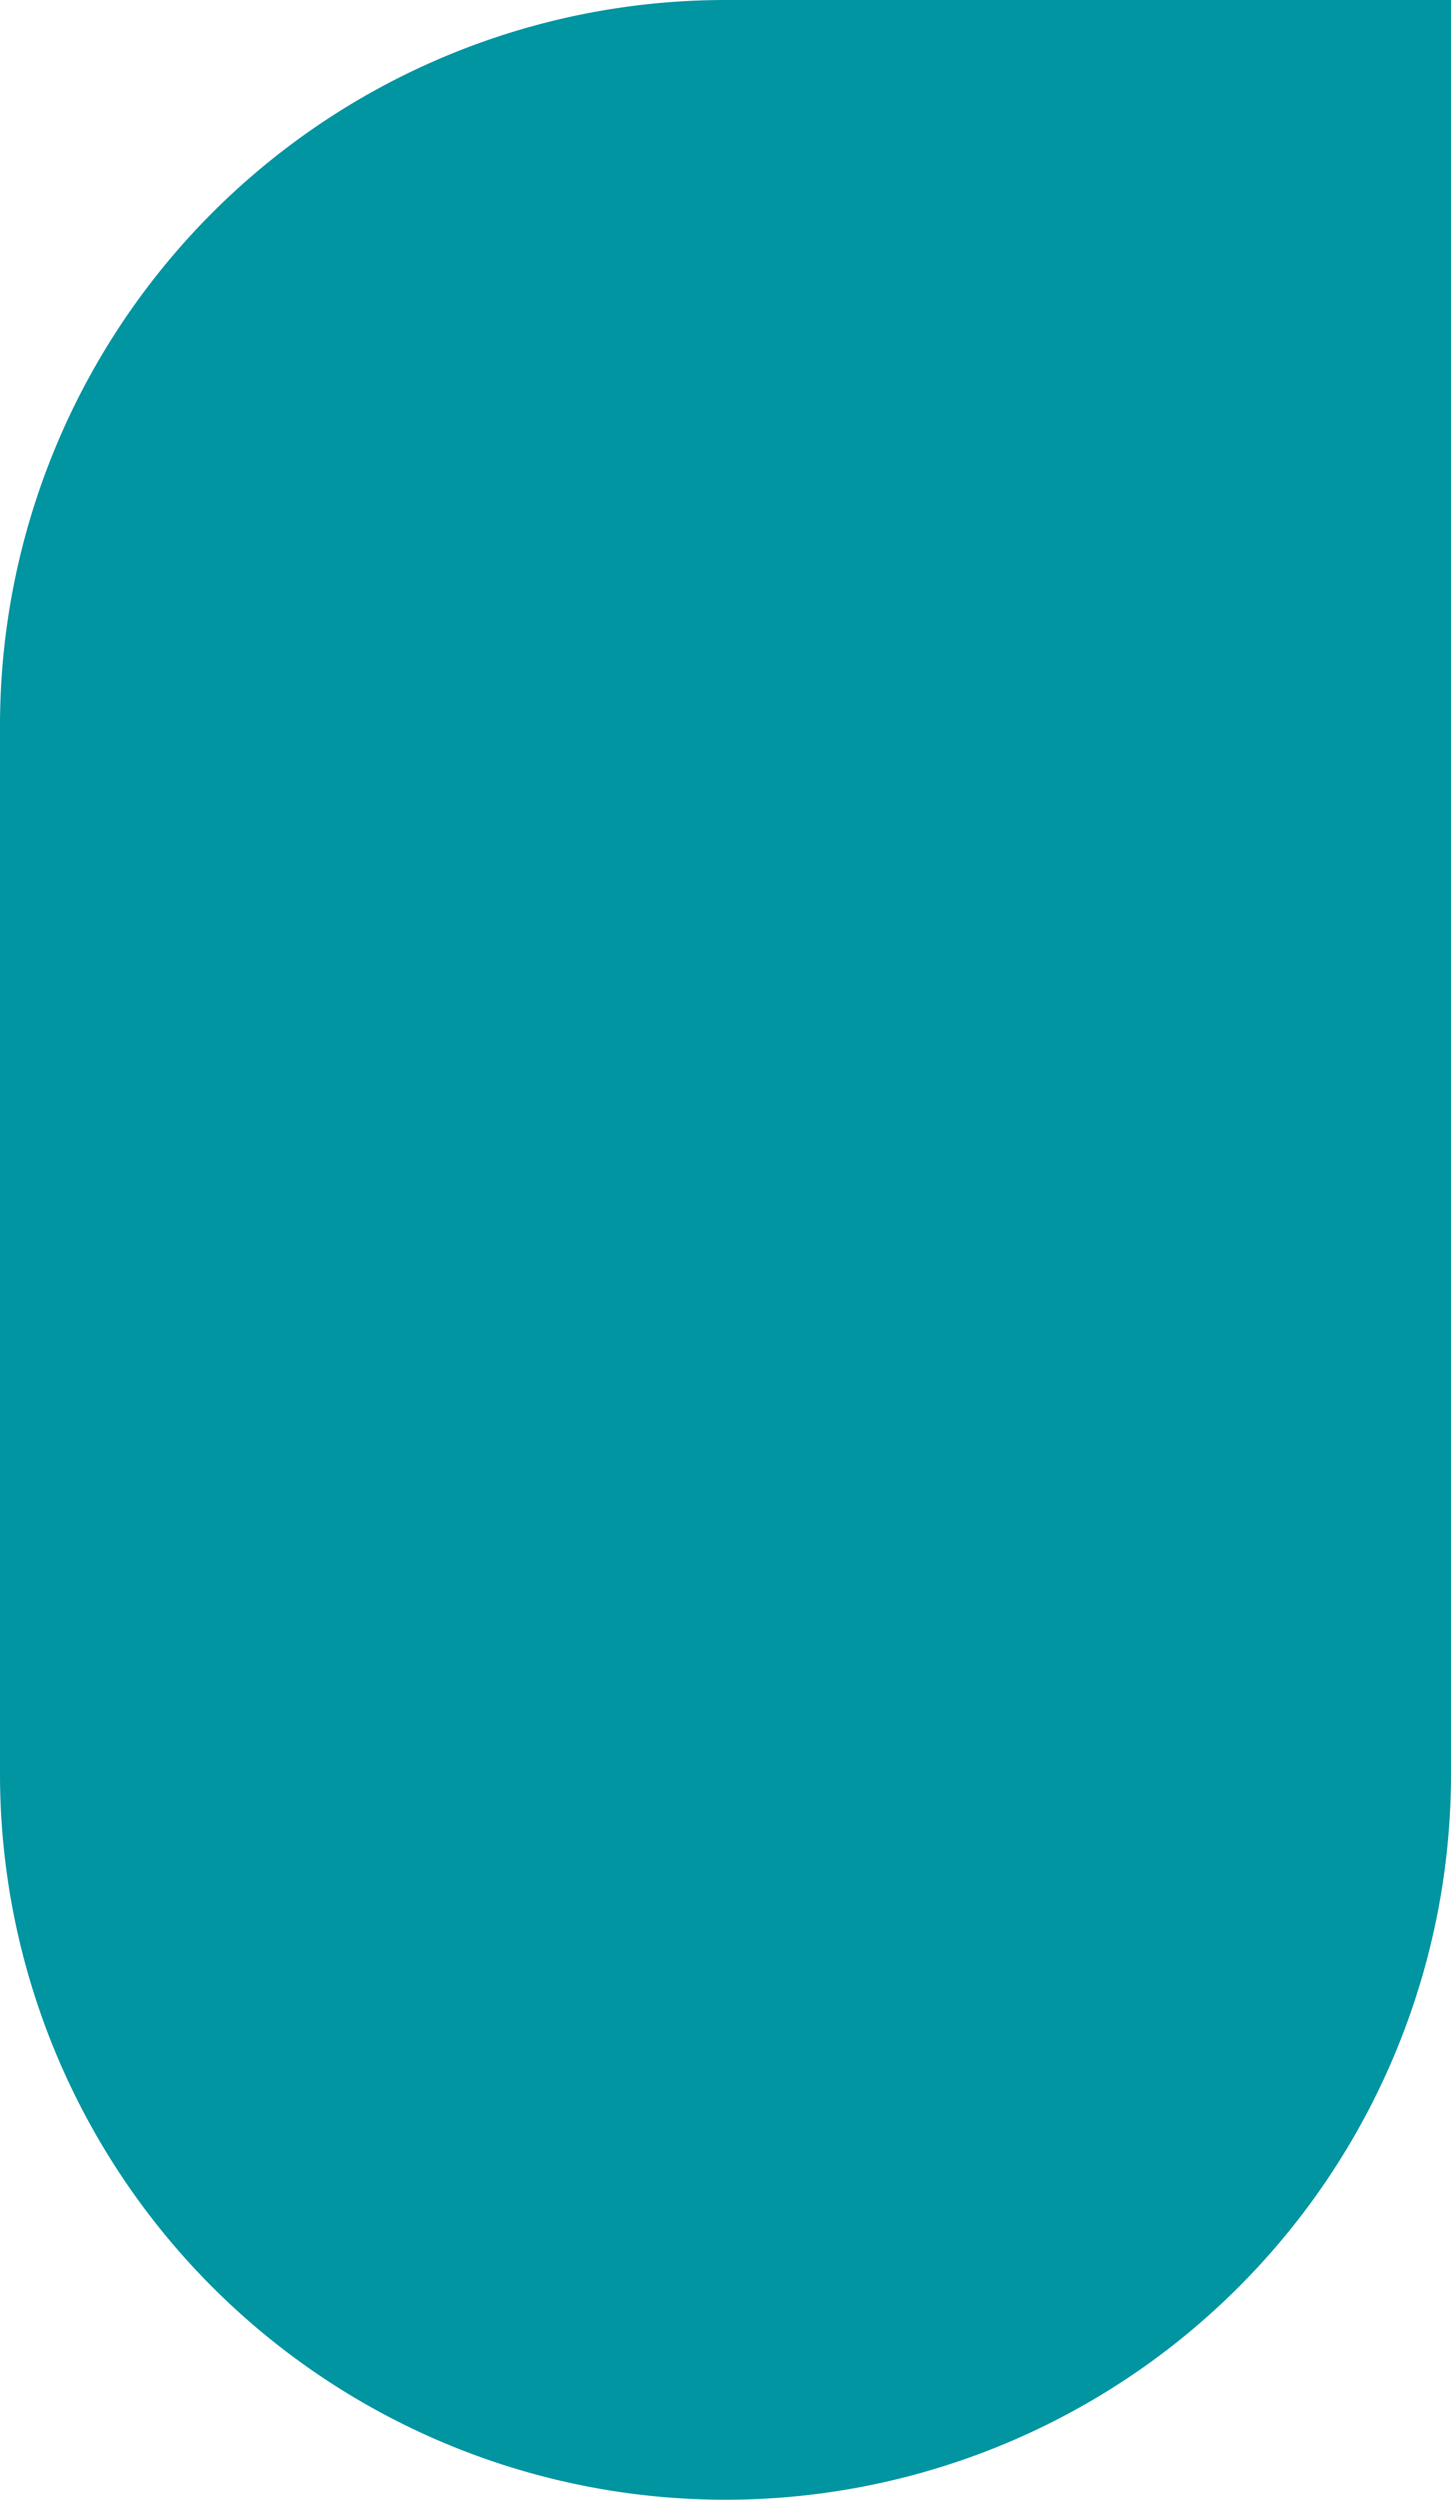 <svg xmlns="http://www.w3.org/2000/svg" width="576" height="992" viewBox="0 0 576 992">
  <path id="Rectangle" d="M288,0H576a0,0,0,0,1,0,0V704A288,288,0,0,1,288,992h0A288,288,0,0,1,0,704V288A288,288,0,0,1,288,0Z" fill="#0194a1"/>
</svg>
